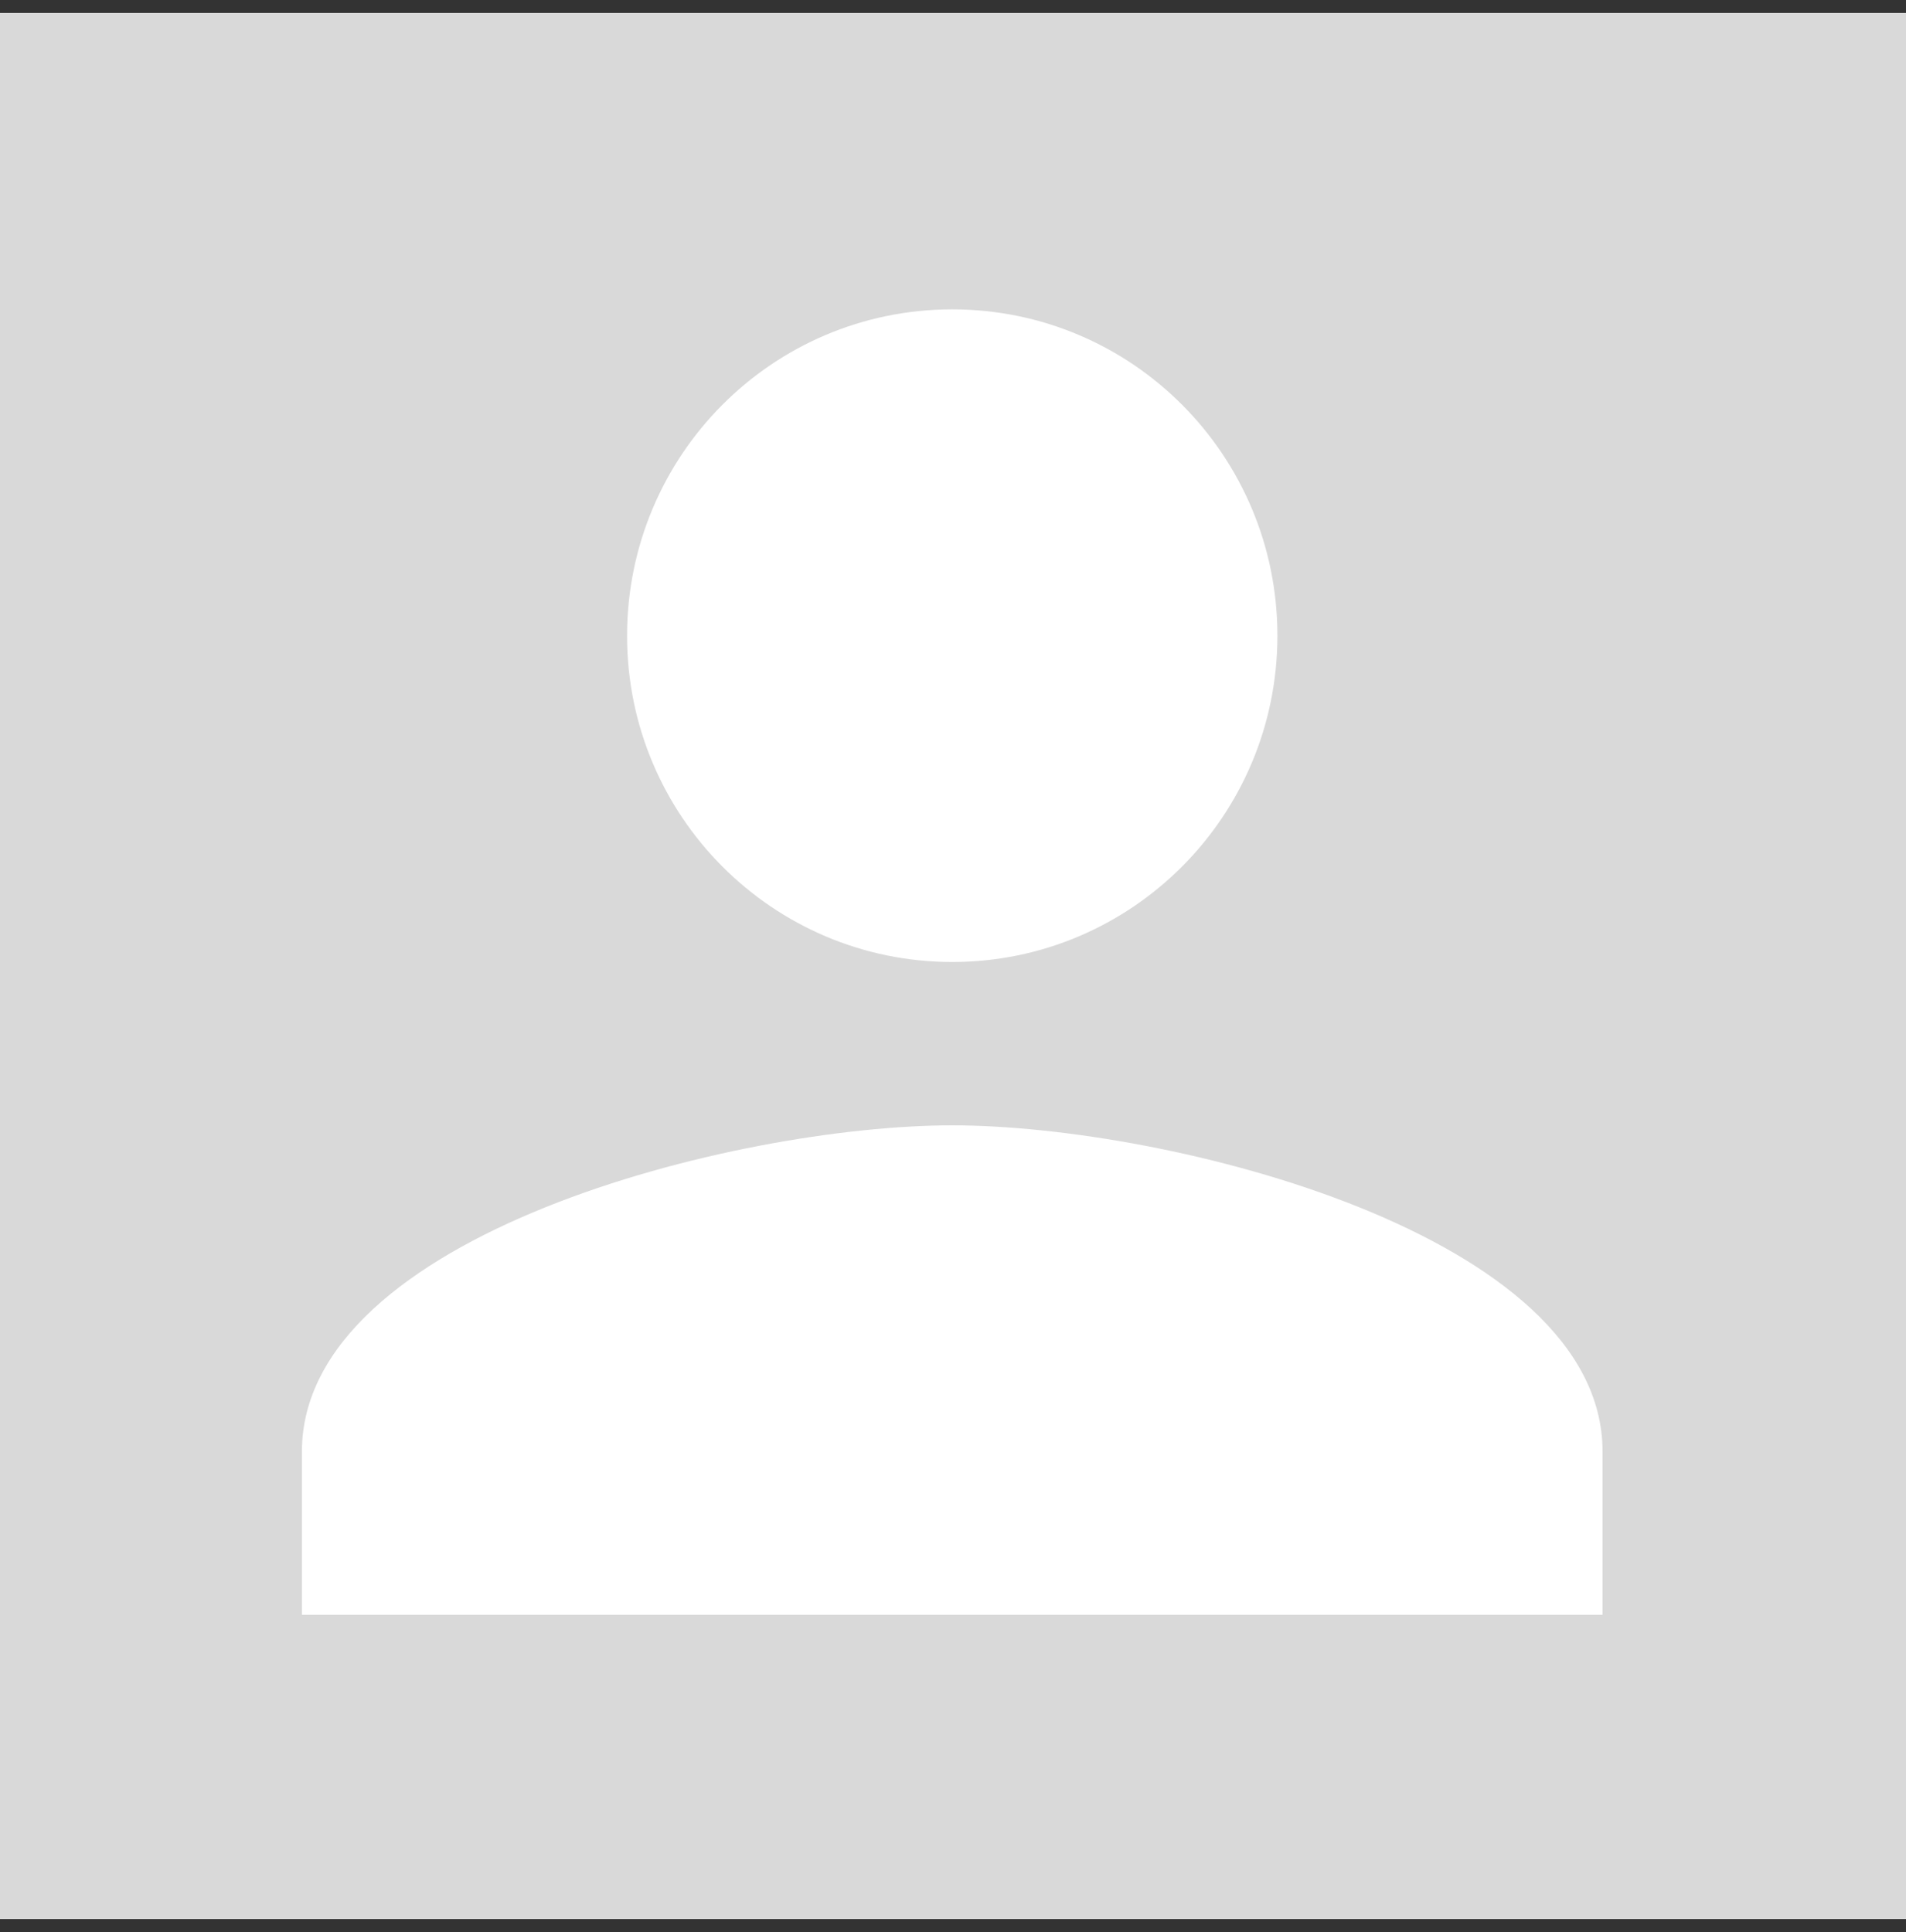 <?xml version="1.0" encoding="utf-8"?>
<!-- Generator: Adobe Illustrator 27.5.0, SVG Export Plug-In . SVG Version: 6.00 Build 0)  -->
<svg version="1.1" id="Layer_1" xmlns="http://www.w3.org/2000/svg" xmlns:xlink="http://www.w3.org/1999/xlink" x="0px" y="0px"
	 viewBox="0 0 1000 1013.6" style="enable-background:new 0 0 1000 1013.6;" xml:space="preserve">
<rect x="0" y="0" width="1000" height="1013.6" fill="#333333" stroke="none"/>
<style type="text/css">
	.st0{fill:#D9D9D9;}
	.st1{fill:#FFFFFF;}
</style>
<g>
	<rect y="6.8" class="st0" width="1000" height="1000"/>
	<path class="st1" d="M499.6,504.7c94.2,0,170.6-76.6,170.6-171.2c0-94.6-76.3-171.2-170.6-171.2S329,238.9,329,333.6
		C329,428.1,405.4,504.7,499.6,504.7z M499.6,590.4c-113.9,0-341.2,57.4-341.2,171.2v85.6h682.4v-85.7
		C840.7,647.7,613.5,590.4,499.6,590.4z"/>
</g>
</svg>

